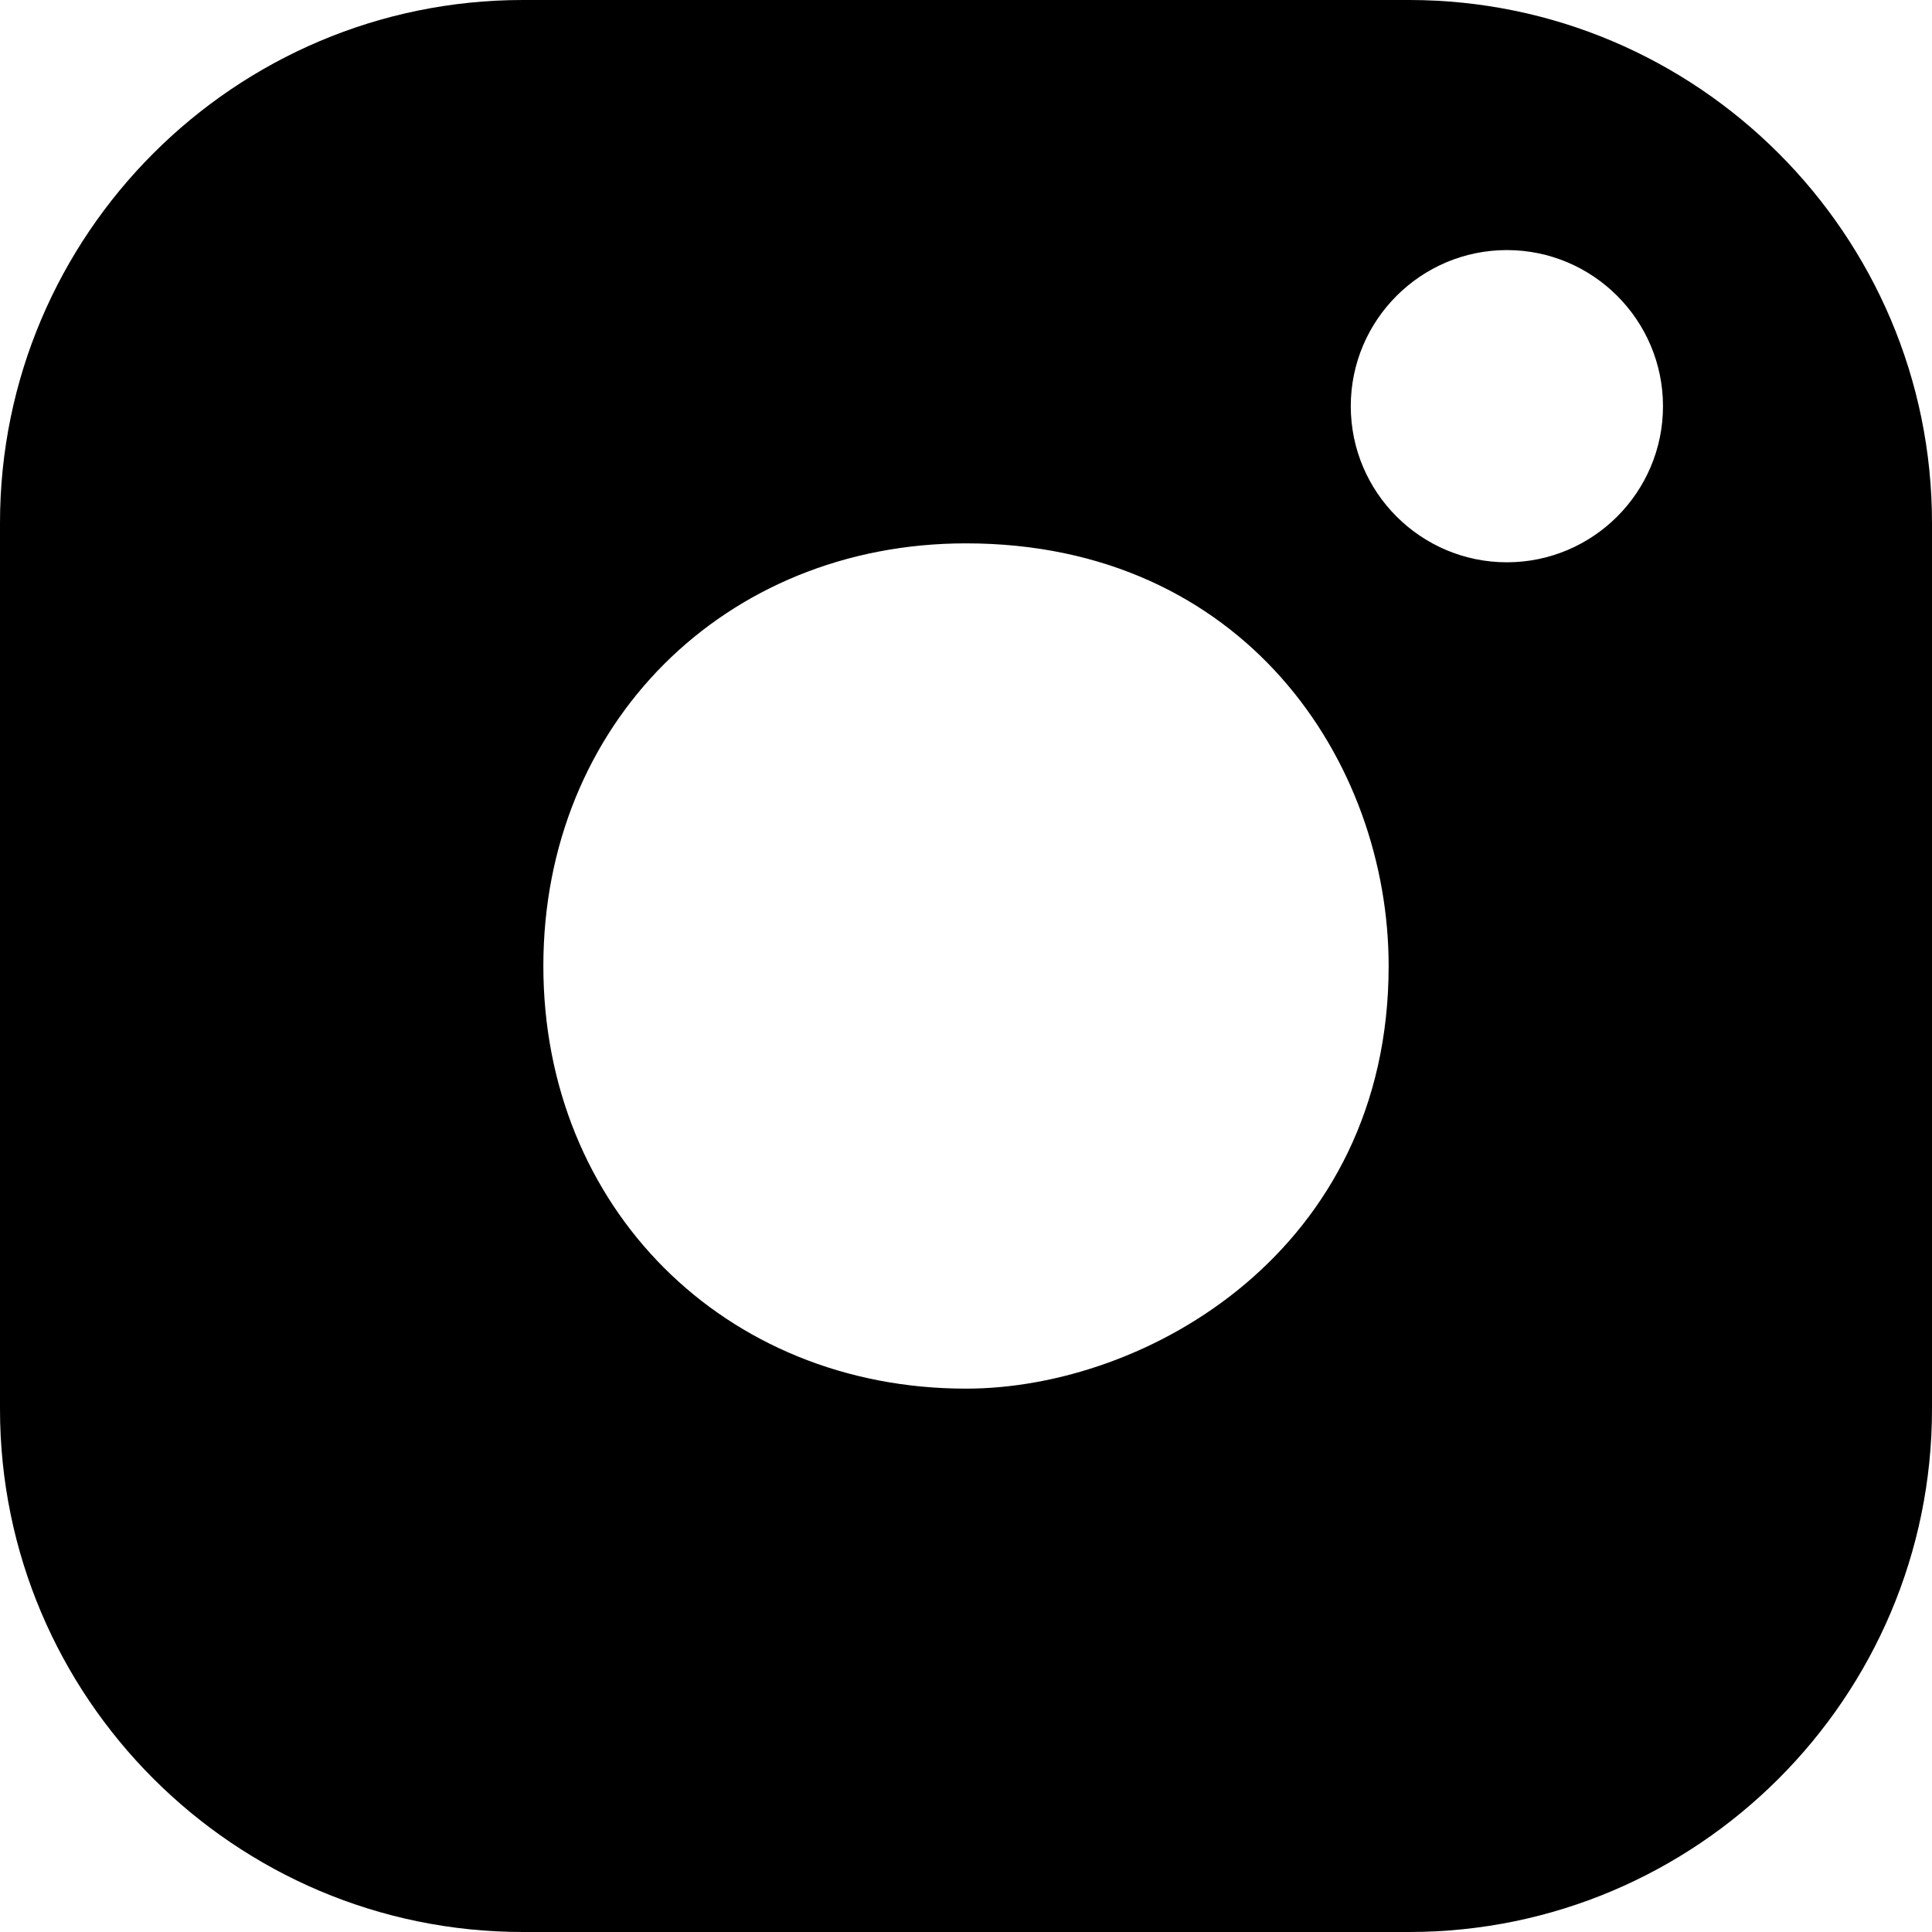 <svg width="25" height="25" viewBox="0 0 25 25" xmlns="http://www.w3.org/2000/svg">
<path d="M18.233 0H6.767C3.036 0 0 3.036 0 6.767V18.233C0 21.964 3.036 25 6.767 25H18.233C21.964 25 25 21.964 25 18.233V6.767C25 3.036 21.964 0 18.233 0ZM12.5 17.969C9.375 17.969 7.031 15.625 7.031 12.5C7.031 9.375 9.375 7.031 12.5 7.031C16.095 7.031 17.969 9.852 17.969 12.5C17.969 16.178 14.844 17.969 12.5 17.969ZM19.499 7.276C18.385 7.276 17.479 6.37 17.479 5.256C17.479 4.143 18.385 3.236 19.499 3.236C20.613 3.236 21.519 4.143 21.519 5.256C21.519 6.37 20.613 7.276 19.499 7.276Z"/>
</svg>
